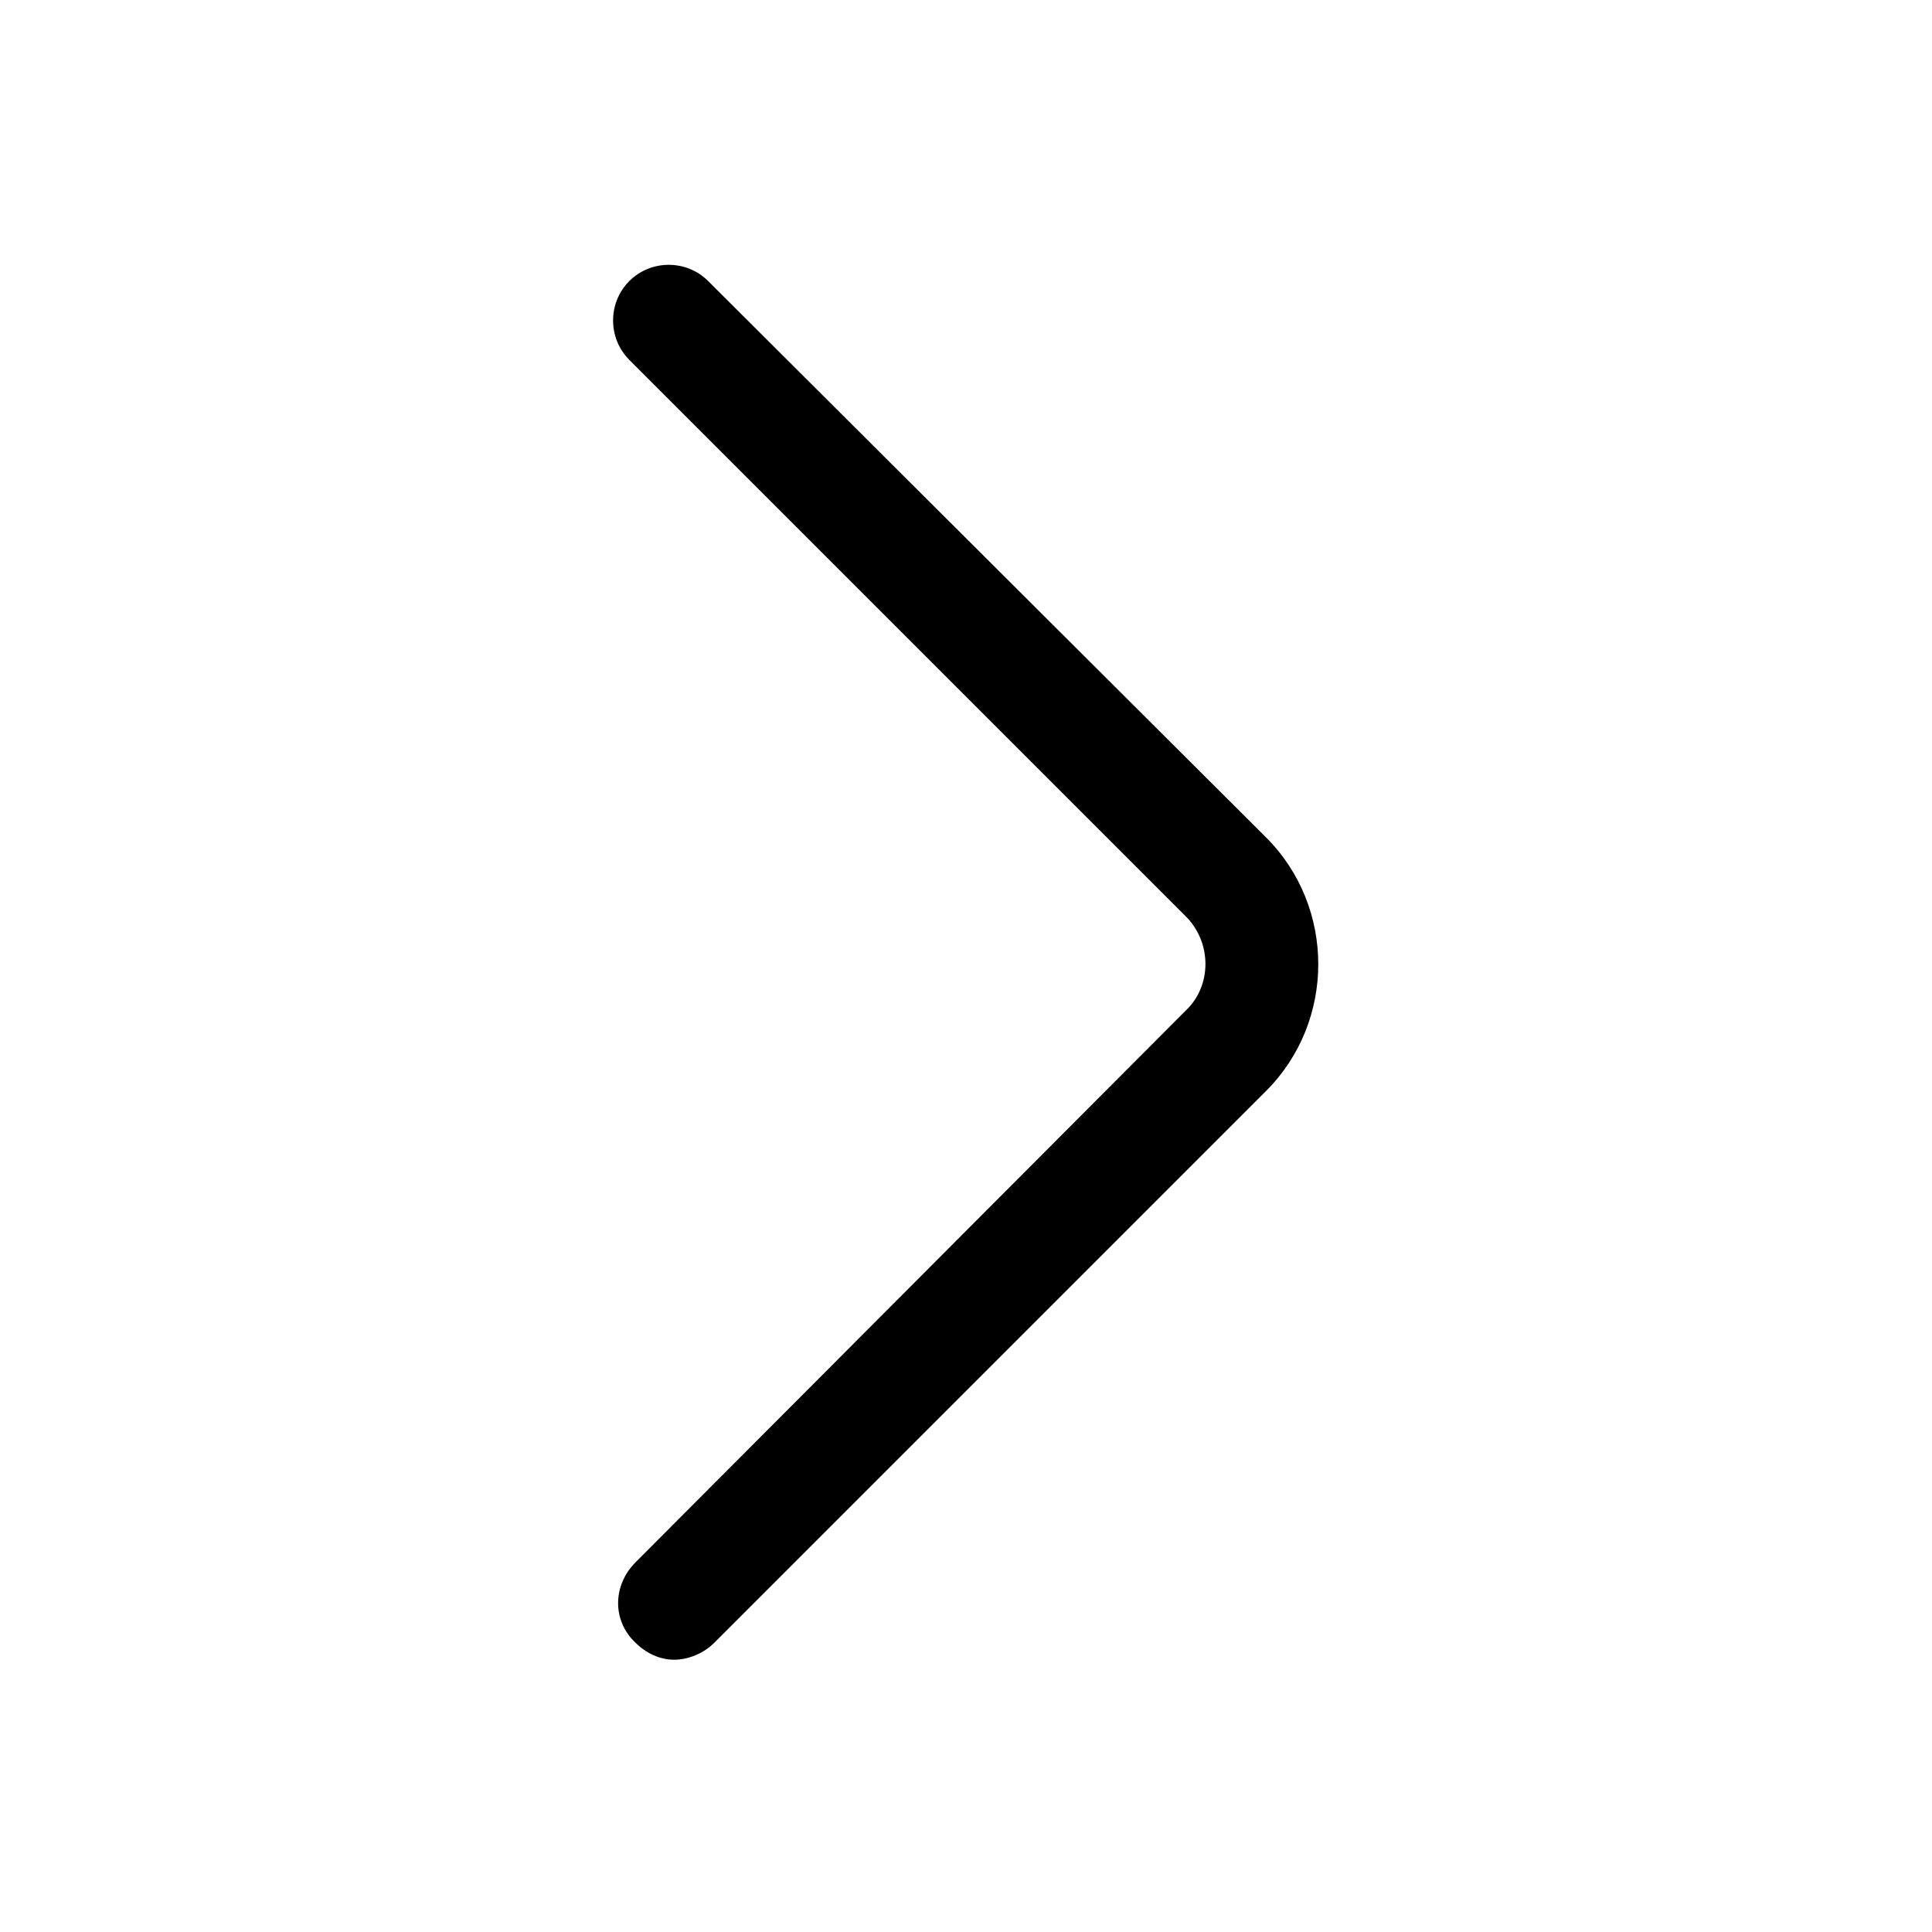 <svg width="60" height="60" viewBox="0 0 60 60"  xmlns="http://www.w3.org/2000/svg">
<path d="M36.824 31.384L19.736 48.52C19.016 49.24 19.016 50.344 19.736 51.016C20.072 51.352 20.504 51.544 20.936 51.544C21.368 51.544 21.848 51.352 22.184 51.016L39.32 33.88C41.48 31.72 41.48 28.168 39.32 26.008L21.992 8.728C21.32 8.056 20.216 8.056 19.544 8.728C18.872 9.4 18.872 10.504 19.544 11.176L36.824 28.456C37.64 29.272 37.64 30.616 36.824 31.384Z" />
</svg>
